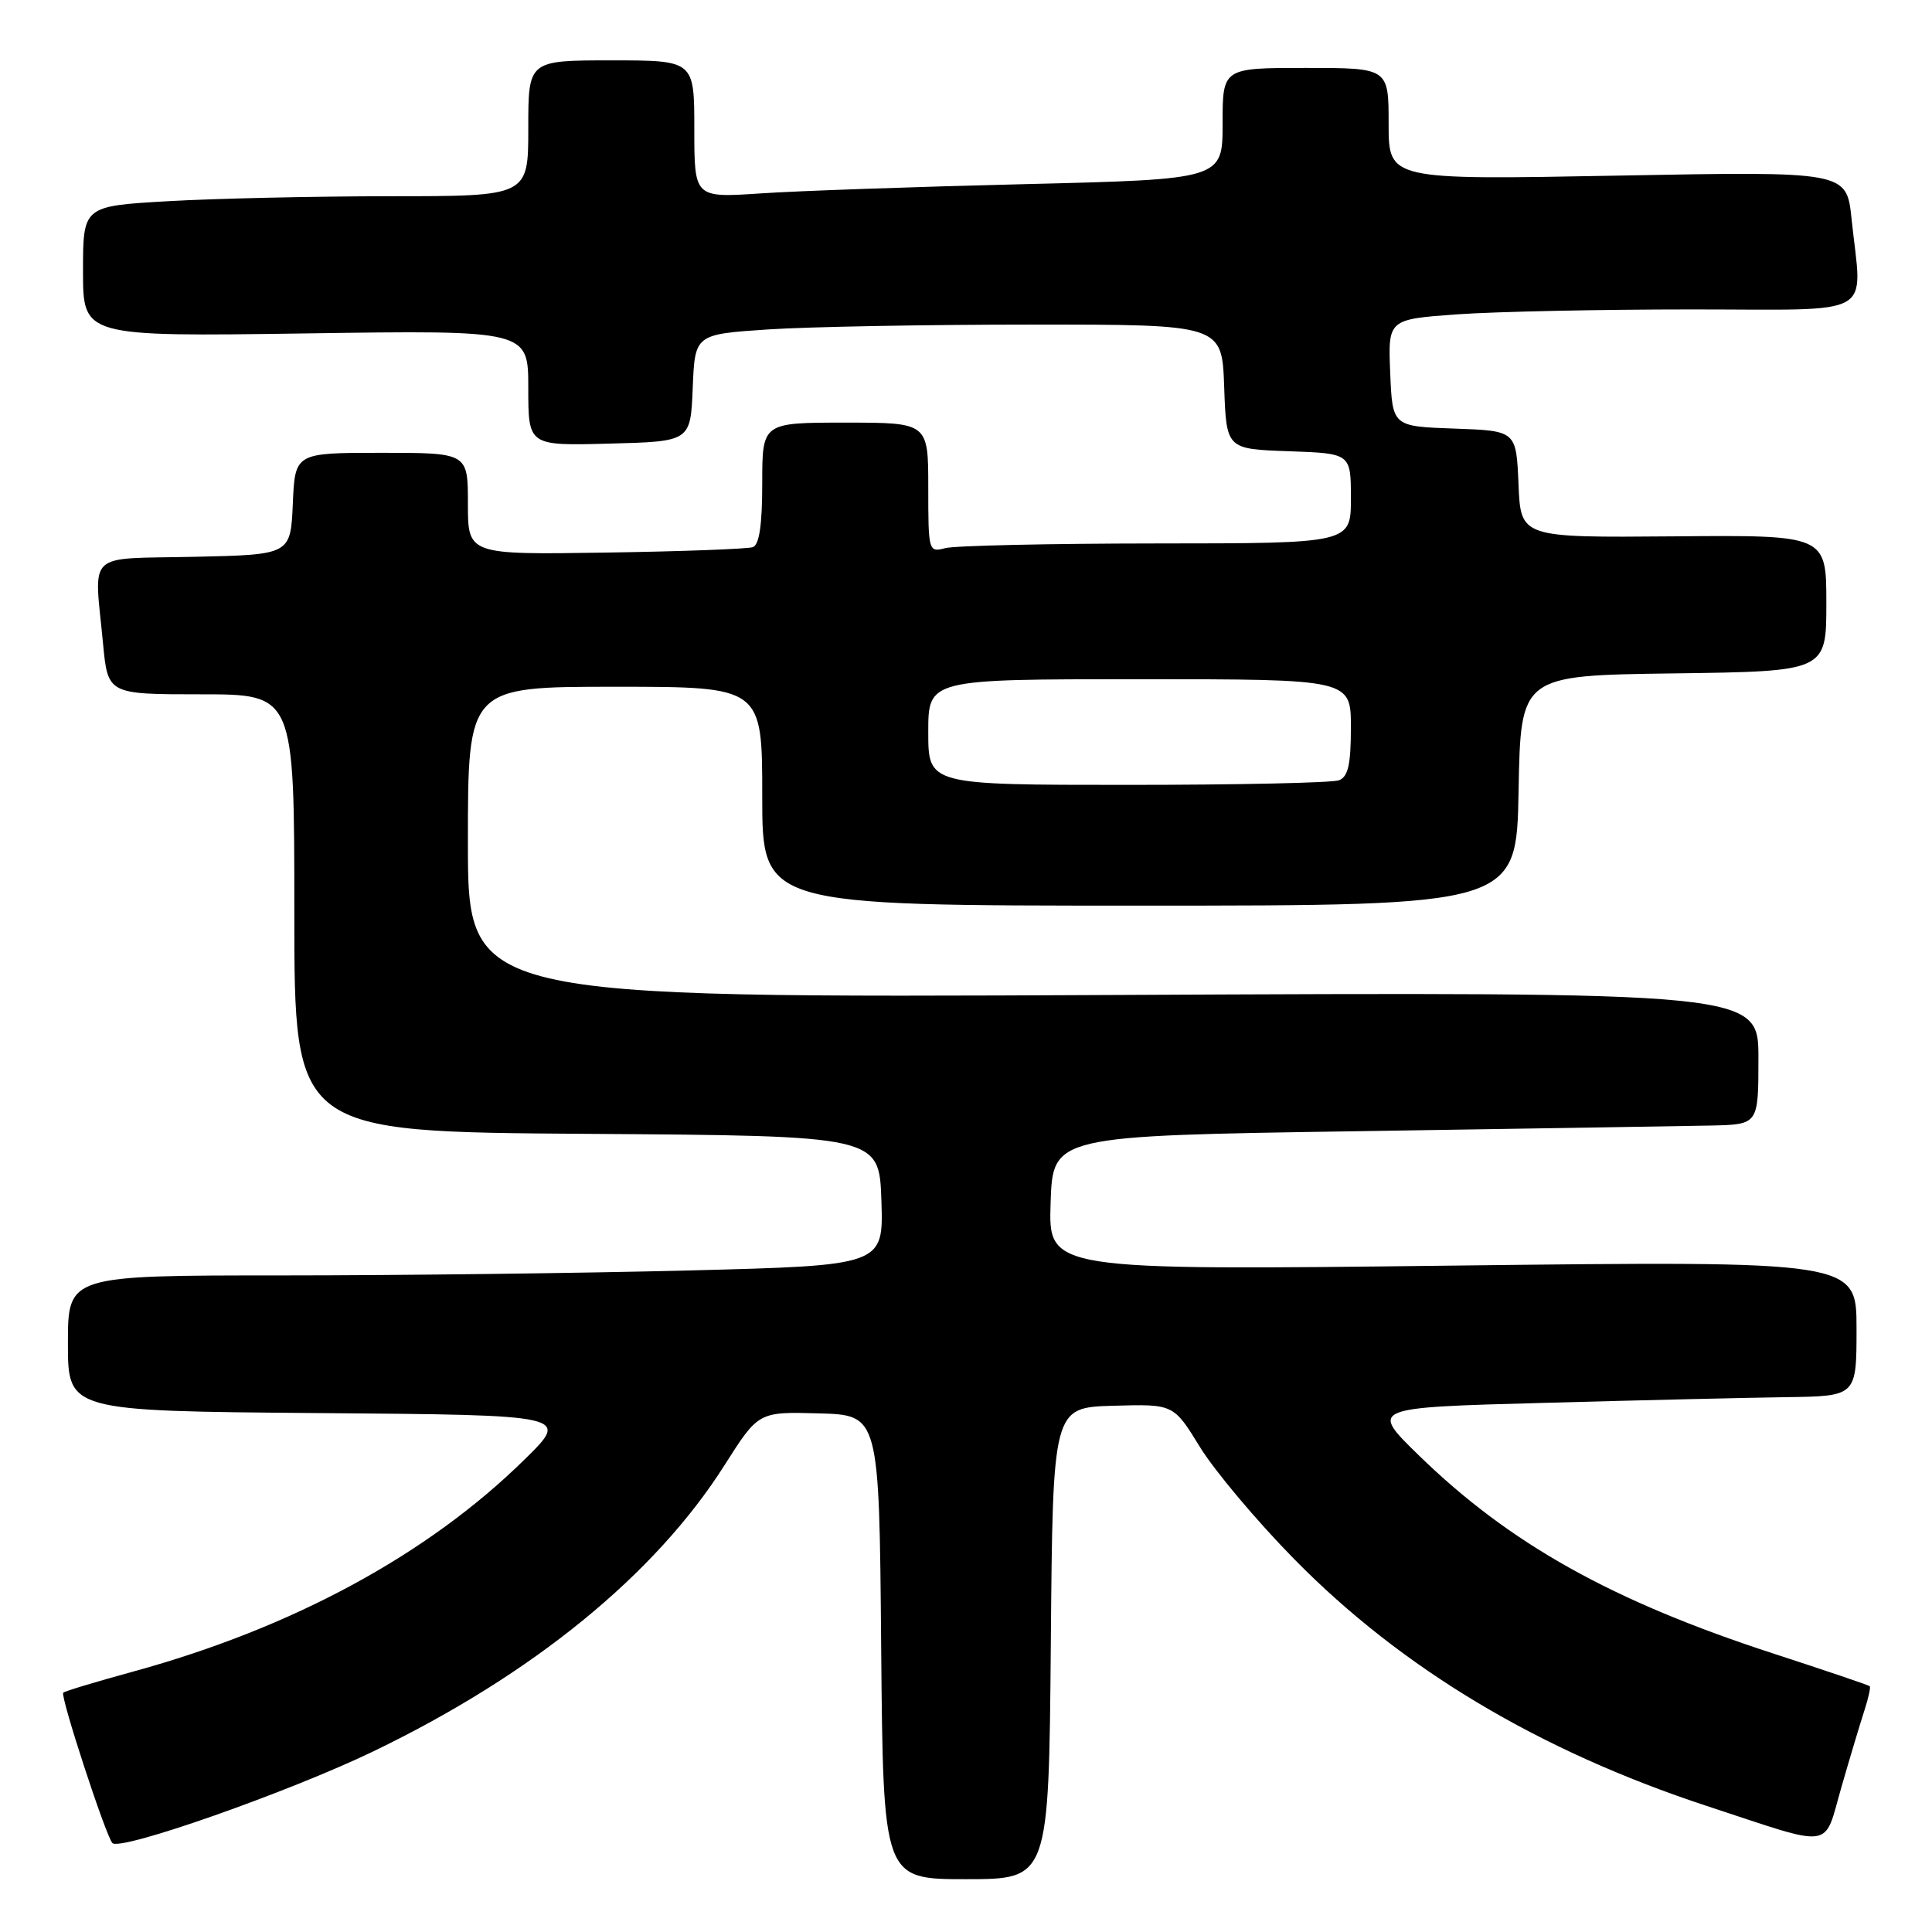 <?xml version="1.0" encoding="UTF-8" standalone="no"?>
<!DOCTYPE svg PUBLIC "-//W3C//DTD SVG 1.1//EN" "http://www.w3.org/Graphics/SVG/1.1/DTD/svg11.dtd" >
<svg xmlns="http://www.w3.org/2000/svg" xmlns:xlink="http://www.w3.org/1999/xlink" version="1.1" viewBox="0 0 256 256">
 <g >
 <path fill="currentColor"
d=" M 139.24 217.75 C 139.50 186.50 139.50 186.50 147.50 186.27 C 155.50 186.04 155.50 186.04 159.00 191.74 C 160.93 194.88 166.55 201.57 171.50 206.60 C 185.75 221.11 203.95 231.99 226.16 239.30 C 243.29 244.93 241.58 245.18 244.01 236.76 C 245.16 232.77 246.54 228.19 247.06 226.59 C 247.58 224.99 247.89 223.56 247.75 223.43 C 247.61 223.29 241.88 221.35 235.00 219.11 C 213.60 212.15 200.03 204.56 188.00 192.84 C 181.50 186.51 181.50 186.51 204.50 185.89 C 217.15 185.54 231.66 185.20 236.75 185.13 C 246.00 185.00 246.00 185.00 246.00 176.04 C 246.00 167.07 246.00 167.07 192.46 167.70 C 138.92 168.33 138.92 168.33 139.21 159.41 C 139.50 150.50 139.50 150.50 180.00 149.89 C 202.28 149.55 223.31 149.21 226.75 149.14 C 233.00 149.00 233.00 149.00 233.00 140.22 C 233.00 131.44 233.00 131.44 147.50 131.84 C 62.00 132.24 62.00 132.24 62.00 111.62 C 62.00 91.00 62.00 91.00 81.50 91.00 C 101.00 91.00 101.00 91.00 101.00 105.50 C 101.00 120.00 101.00 120.00 150.97 120.00 C 200.95 120.00 200.95 120.00 201.22 104.75 C 201.50 89.50 201.50 89.50 221.75 89.23 C 242.00 88.96 242.00 88.96 242.00 79.93 C 242.00 70.89 242.00 70.89 221.75 71.07 C 201.50 71.24 201.50 71.24 201.21 64.16 C 200.91 57.08 200.91 57.08 192.71 56.79 C 184.50 56.50 184.50 56.50 184.21 49.40 C 183.92 42.31 183.92 42.31 193.11 41.65 C 198.17 41.29 212.14 41.00 224.15 41.00 C 249.02 41.00 246.73 42.29 245.34 28.99 C 244.68 22.70 244.68 22.70 214.34 23.27 C 184.00 23.84 184.00 23.84 184.00 16.42 C 184.00 9.00 184.00 9.00 173.00 9.00 C 162.00 9.00 162.00 9.00 162.00 16.38 C 162.00 23.76 162.00 23.76 135.75 24.40 C 121.31 24.75 105.56 25.30 100.75 25.63 C 92.00 26.21 92.00 26.21 92.00 17.11 C 92.00 8.00 92.00 8.00 81.00 8.00 C 70.00 8.00 70.00 8.00 70.00 17.00 C 70.00 26.00 70.00 26.00 51.75 26.00 C 41.71 26.01 28.44 26.30 22.25 26.66 C 11.00 27.31 11.00 27.31 11.00 35.95 C 11.00 44.60 11.00 44.60 40.50 44.18 C 70.00 43.75 70.00 43.75 70.00 51.41 C 70.00 59.07 70.00 59.07 80.75 58.78 C 91.50 58.50 91.50 58.50 91.79 51.40 C 92.08 44.30 92.08 44.30 101.79 43.65 C 107.13 43.30 122.84 43.01 136.71 43.01 C 161.92 43.00 161.92 43.00 162.21 51.25 C 162.50 59.50 162.50 59.50 170.75 59.79 C 179.00 60.08 179.00 60.08 179.00 66.04 C 179.00 72.00 179.00 72.00 153.25 72.01 C 139.09 72.02 126.49 72.30 125.25 72.63 C 123.04 73.22 123.00 73.06 123.00 64.62 C 123.00 56.00 123.00 56.00 112.00 56.00 C 101.00 56.00 101.00 56.00 101.00 64.03 C 101.00 69.56 100.61 72.20 99.75 72.50 C 99.06 72.74 90.29 73.07 80.25 73.22 C 62.00 73.50 62.00 73.50 62.00 66.75 C 62.00 60.00 62.00 60.00 50.55 60.00 C 39.09 60.00 39.09 60.00 38.80 66.75 C 38.50 73.50 38.50 73.50 25.75 73.78 C 11.17 74.10 12.48 72.85 13.65 85.25 C 14.29 92.00 14.29 92.00 26.64 92.00 C 39.00 92.00 39.00 92.00 39.00 120.99 C 39.00 149.98 39.00 149.98 77.75 150.24 C 116.50 150.50 116.50 150.50 116.79 159.09 C 117.07 167.68 117.07 167.68 91.37 168.34 C 77.24 168.70 52.92 169.00 37.34 169.00 C 9.00 169.00 9.00 169.00 9.00 177.99 C 9.00 186.97 9.00 186.97 42.25 187.24 C 75.50 187.50 75.50 187.50 69.54 193.36 C 56.71 205.99 38.79 215.70 17.62 221.50 C 12.73 222.84 8.57 224.09 8.38 224.29 C 7.95 224.72 13.99 243.20 14.89 244.21 C 15.89 245.33 38.25 237.47 49.48 232.06 C 70.57 221.89 86.79 208.67 96.00 194.15 C 100.50 187.06 100.50 187.06 108.50 187.28 C 116.50 187.50 116.50 187.50 116.76 218.25 C 117.03 249.00 117.03 249.00 128.00 249.00 C 138.97 249.00 138.97 249.00 139.24 217.75 Z  M 123.00 97.00 C 123.00 90.00 123.00 90.00 151.00 90.00 C 179.00 90.00 179.00 90.00 179.00 96.39 C 179.00 101.30 178.63 102.93 177.42 103.39 C 176.55 103.73 163.95 104.00 149.42 104.00 C 123.00 104.00 123.00 104.00 123.00 97.00 Z "/>
</g>
</svg>